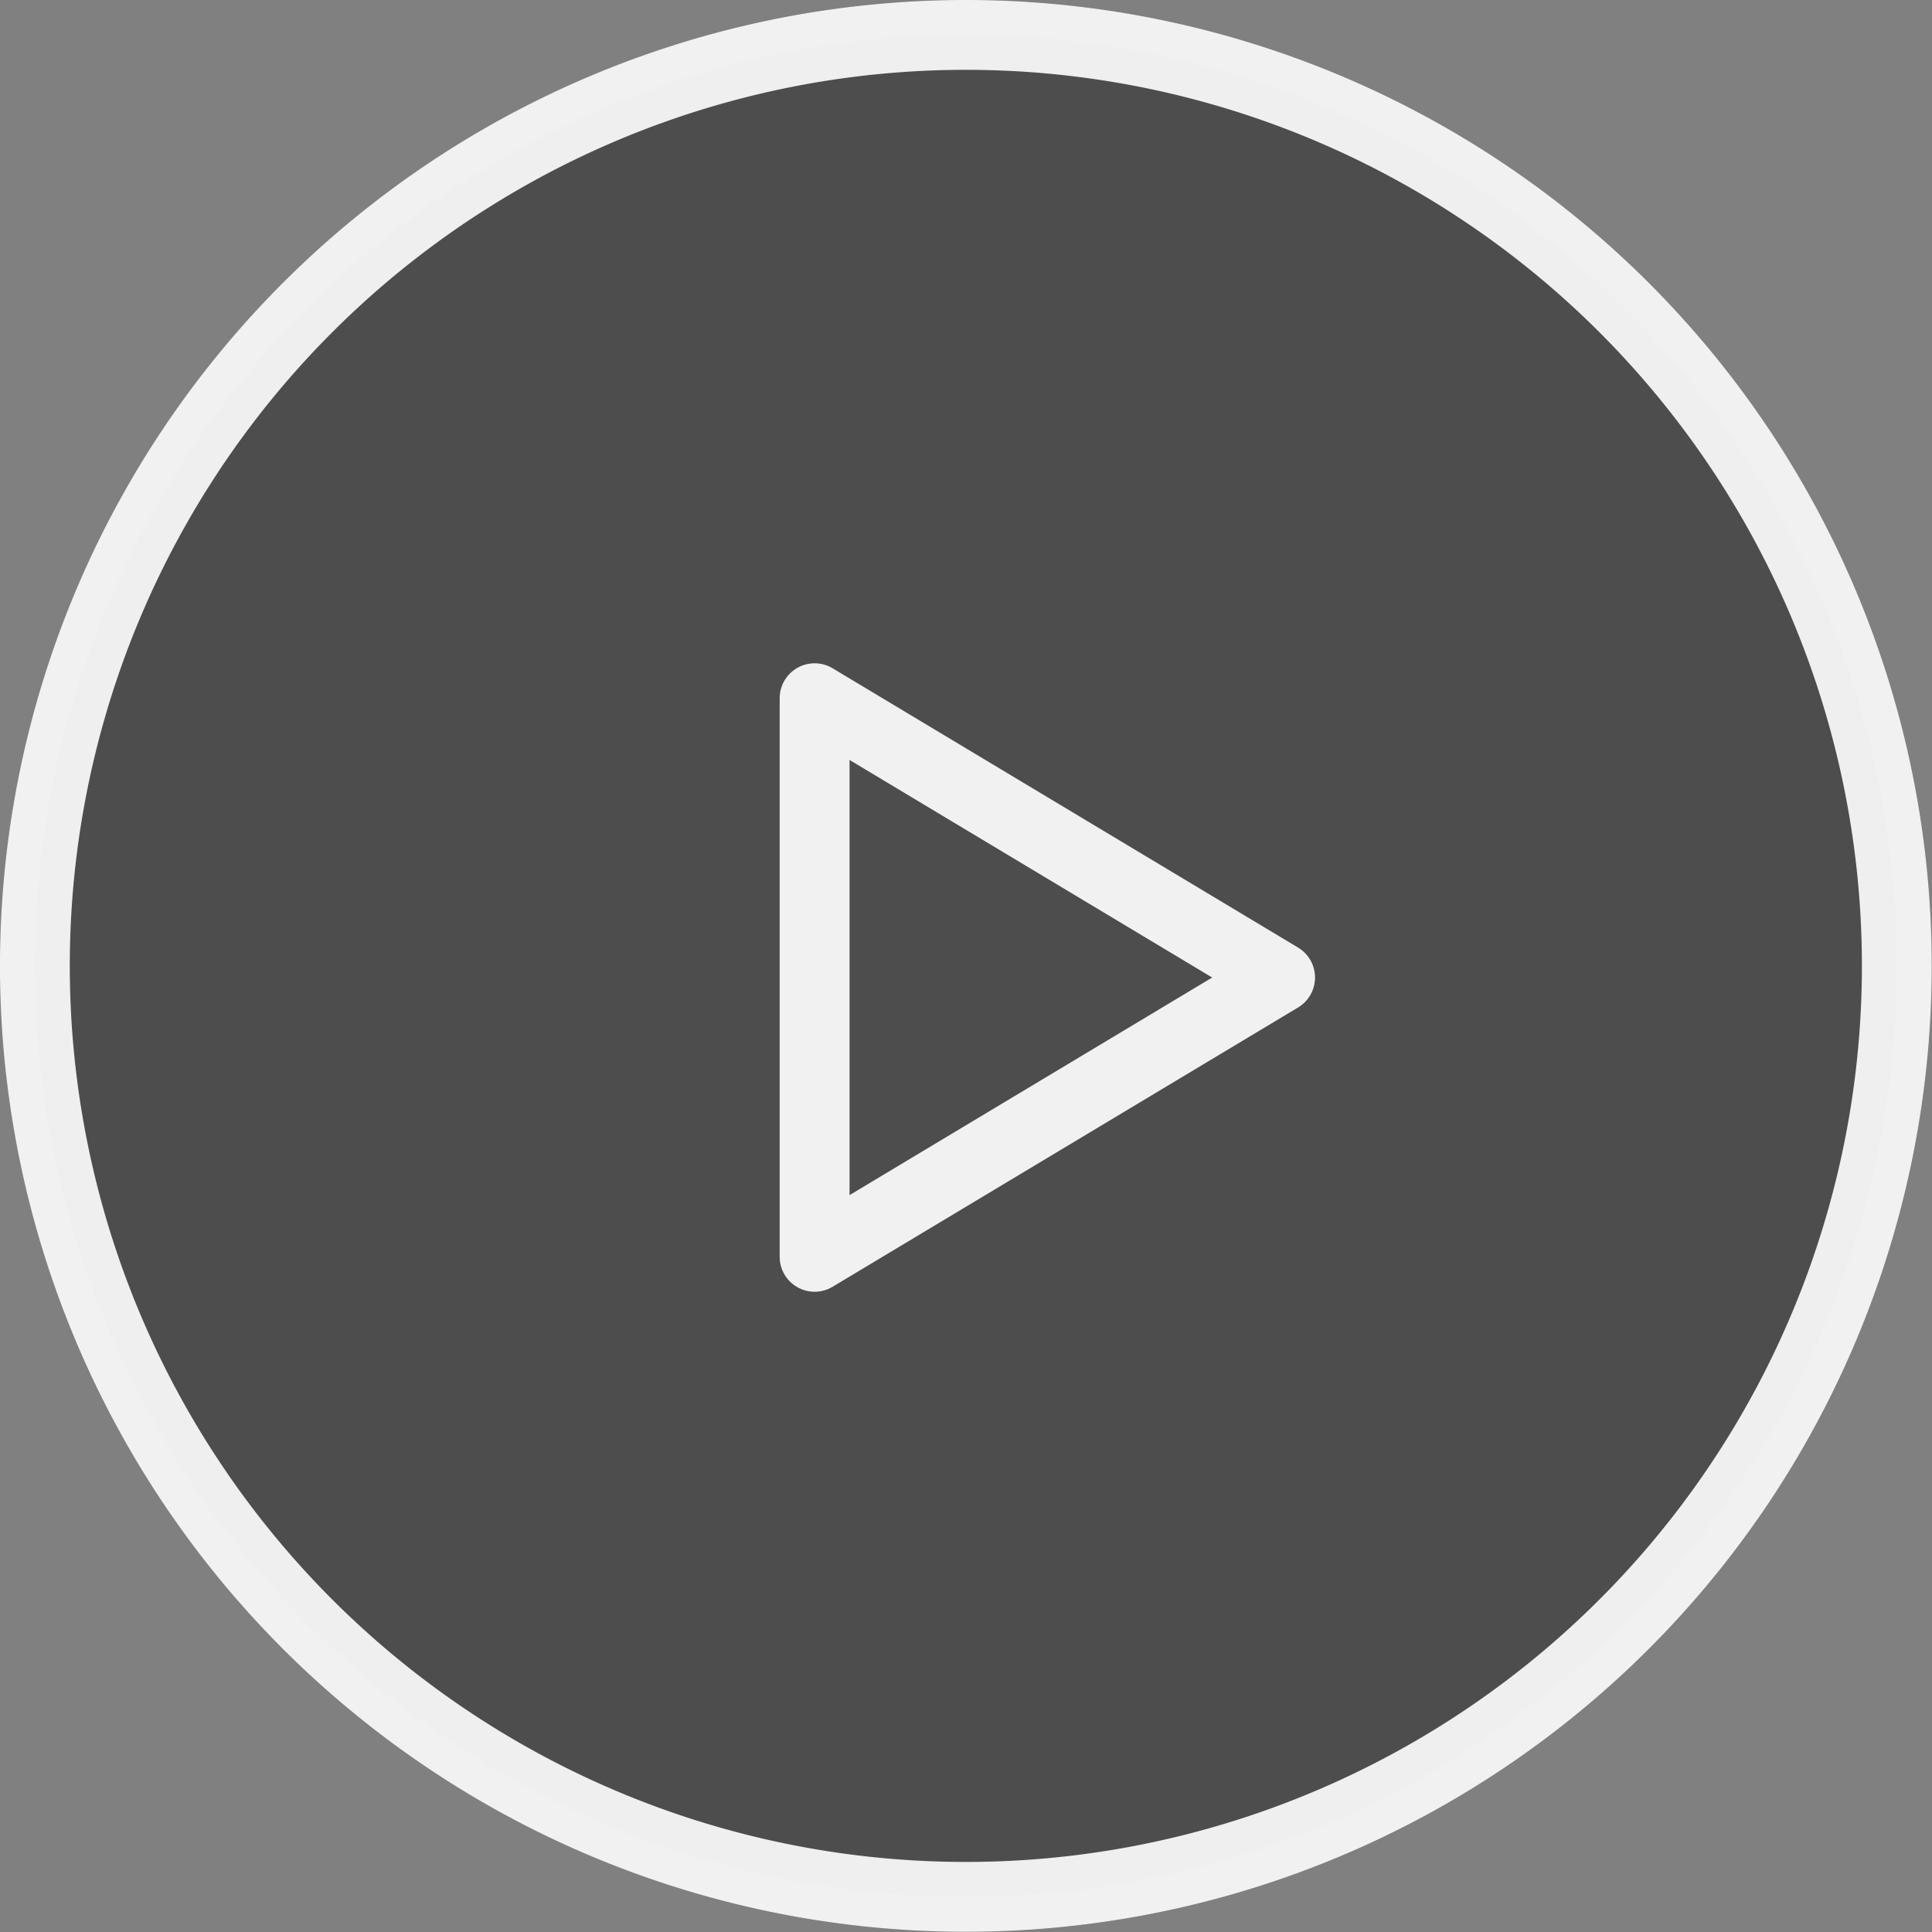 <svg viewBox="0 0 83.01 83.01" xmlns="http://www.w3.org/2000/svg"><rect x="0" y="0" width="83.01" height="83.01" fill="#808080" stroke="none"/><g stroke-linecap="round" stroke-linejoin="round" stroke-width="3"><path d="m41.5 1.5a40 40 0 1 1 -40 40.32 40 40 0 0 1 40-40.32" opacity=".4" stroke="#000"/><g fill="none" stroke="#fff"><path d="m41.5 1.5a40 40 0 1 1 -40 40.32 40 40 0 0 1 40-40.32" opacity=".2"/><path d="m41.5 1.5a40 40 0 1 1 -40 40.32 40 40 0 0 1 40-40.32" opacity=".902"/><path d="m35 30 20 12-20 12z" opacity=".2"/><path d="m35 30 20 12-20 12z" opacity=".902"/></g></g></svg>